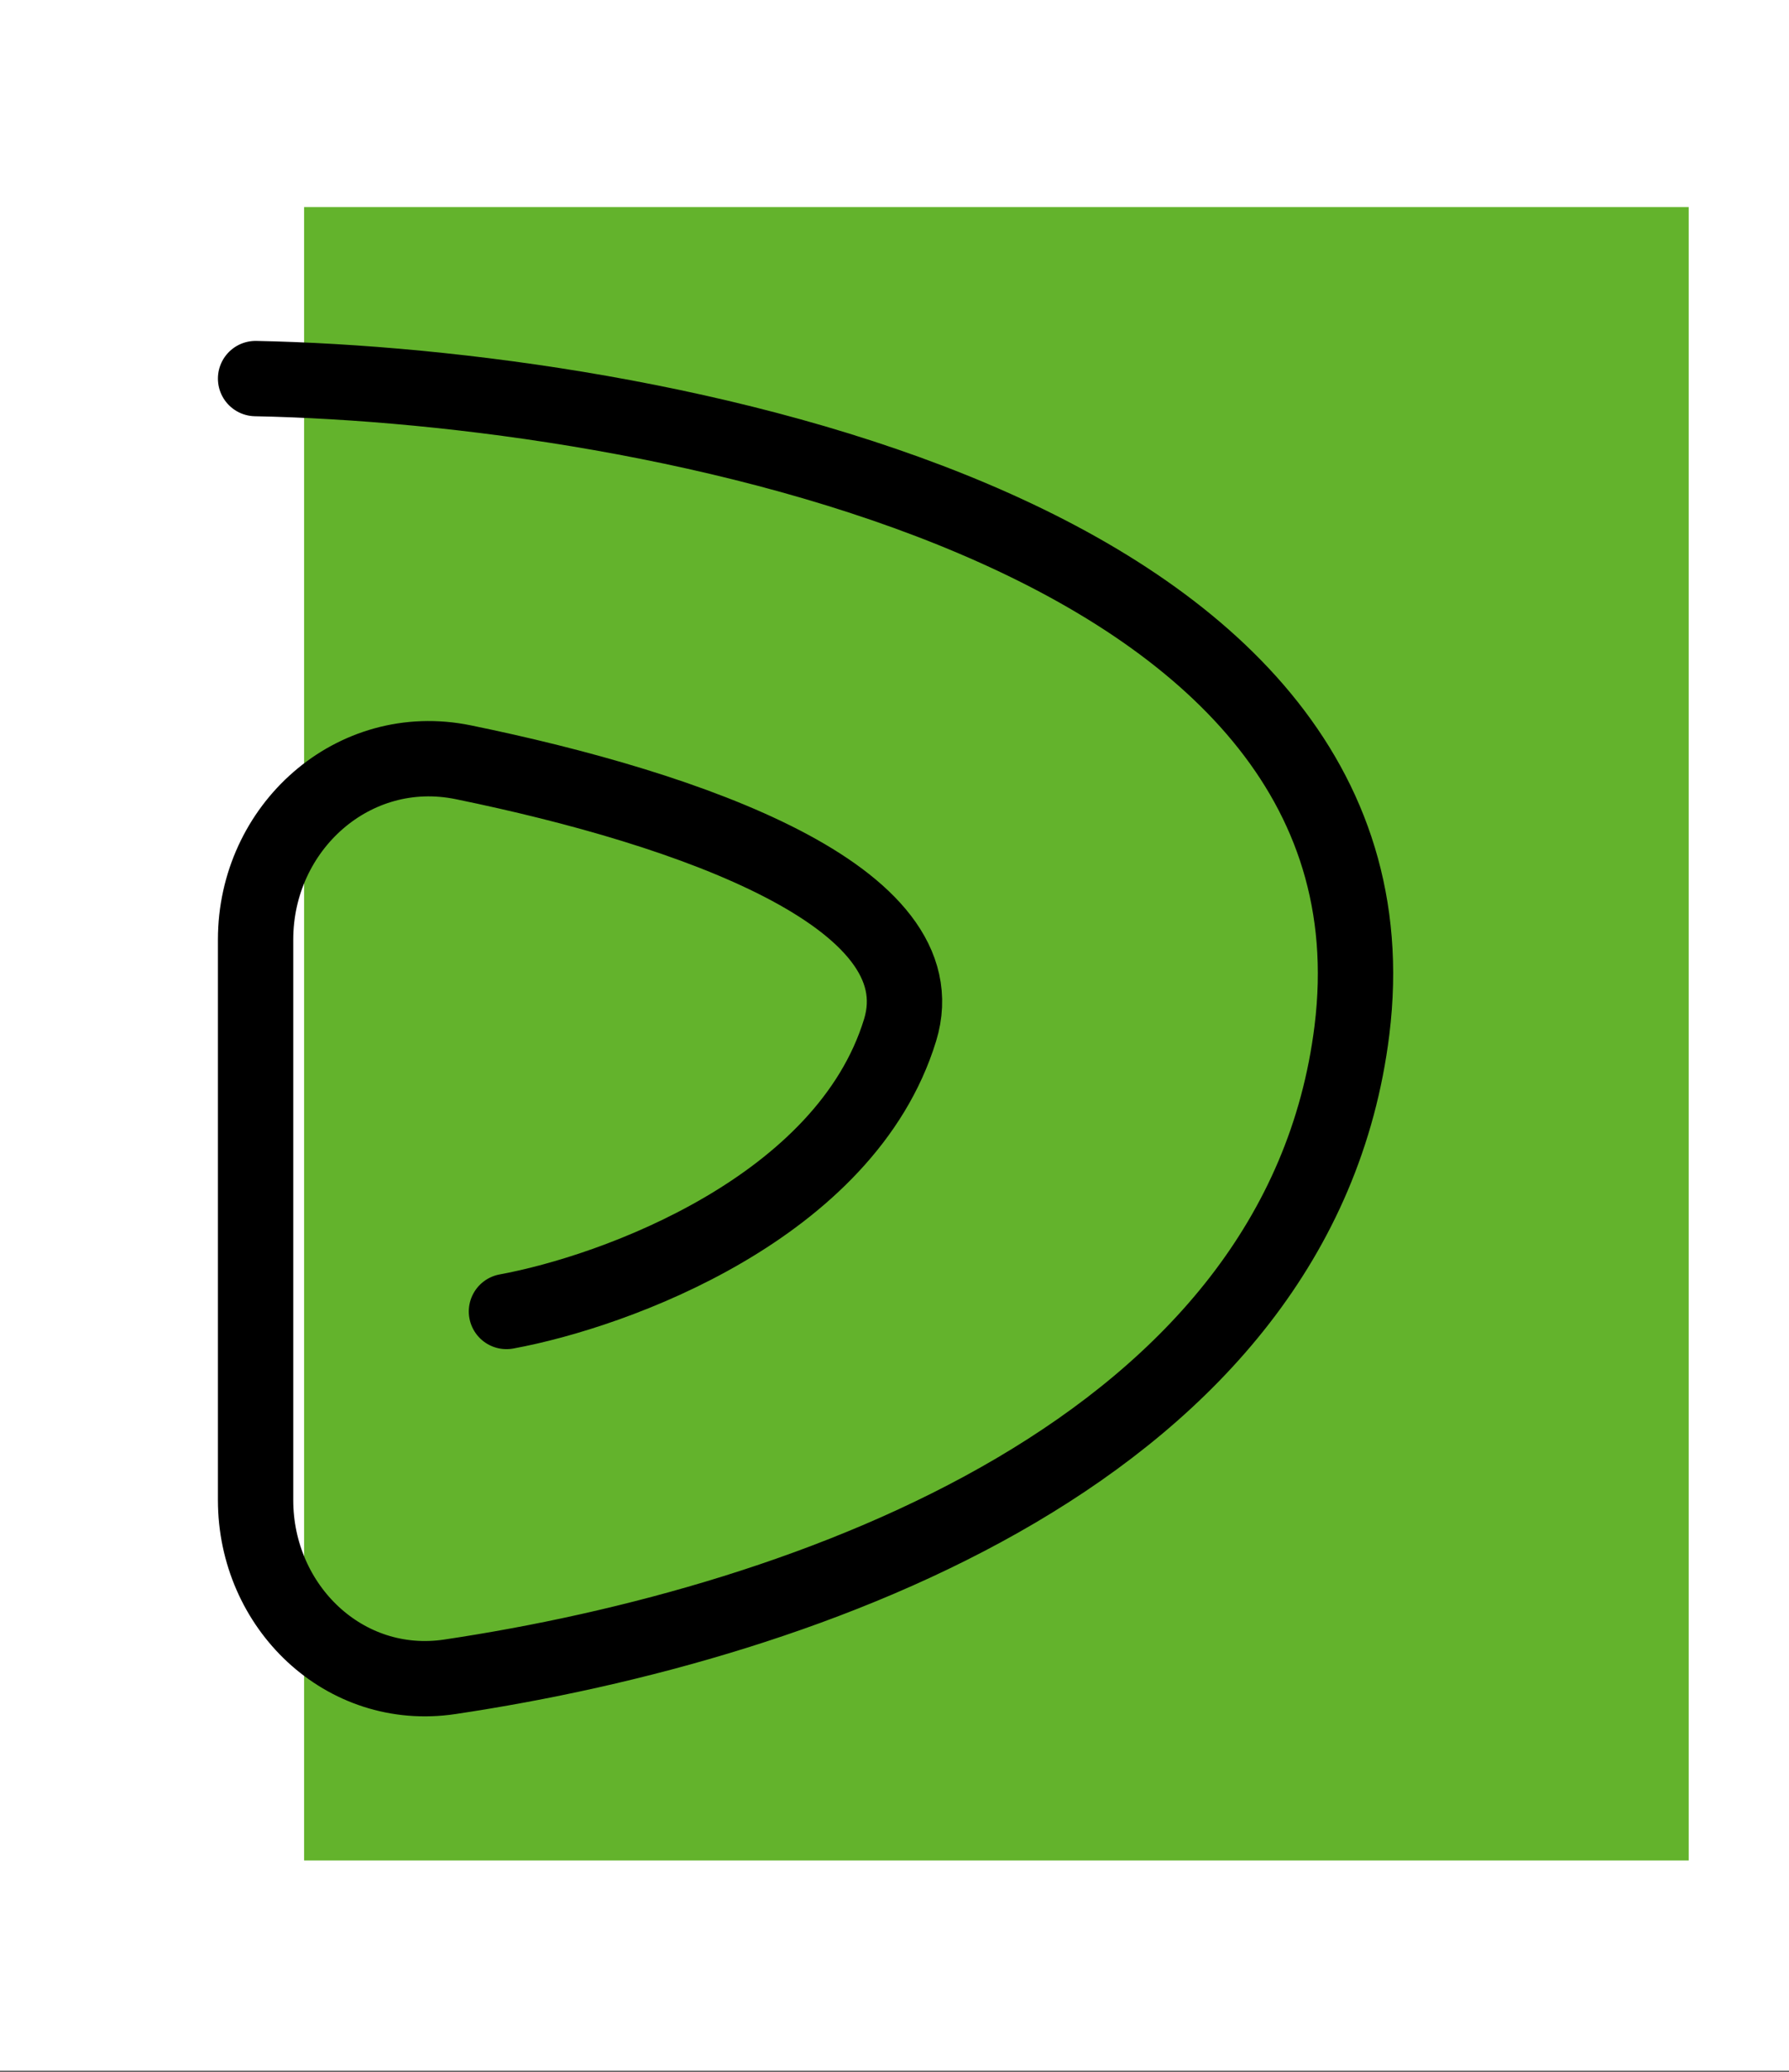 <svg width="95" height="110" viewBox="0 0 95 110" fill="none" xmlns="http://www.w3.org/2000/svg">
<rect x="0" y="0" width="95" height="110" fill="#333333" stroke="none"/>
<rect width="95" height="109.946" fill="white"/>
<rect x="16.148" y="10.995" width="73.526" height="87.785" fill="#63B32C"/>
<path d="M26.894 69.631C32.66 68.576 44.912 64.112 47.797 54.691C49.964 47.617 36.688 42.949 24.6 40.471C18.762 39.275 13.572 43.931 13.572 49.89V79.644C13.572 85.311 18.282 89.865 23.886 89.028C42.94 86.183 69.043 76.93 71.792 54.691C75.089 28.019 34.352 20.517 13.572 20.1" stroke="black" stroke-width="4" stroke-linecap="round"/>
</svg>
